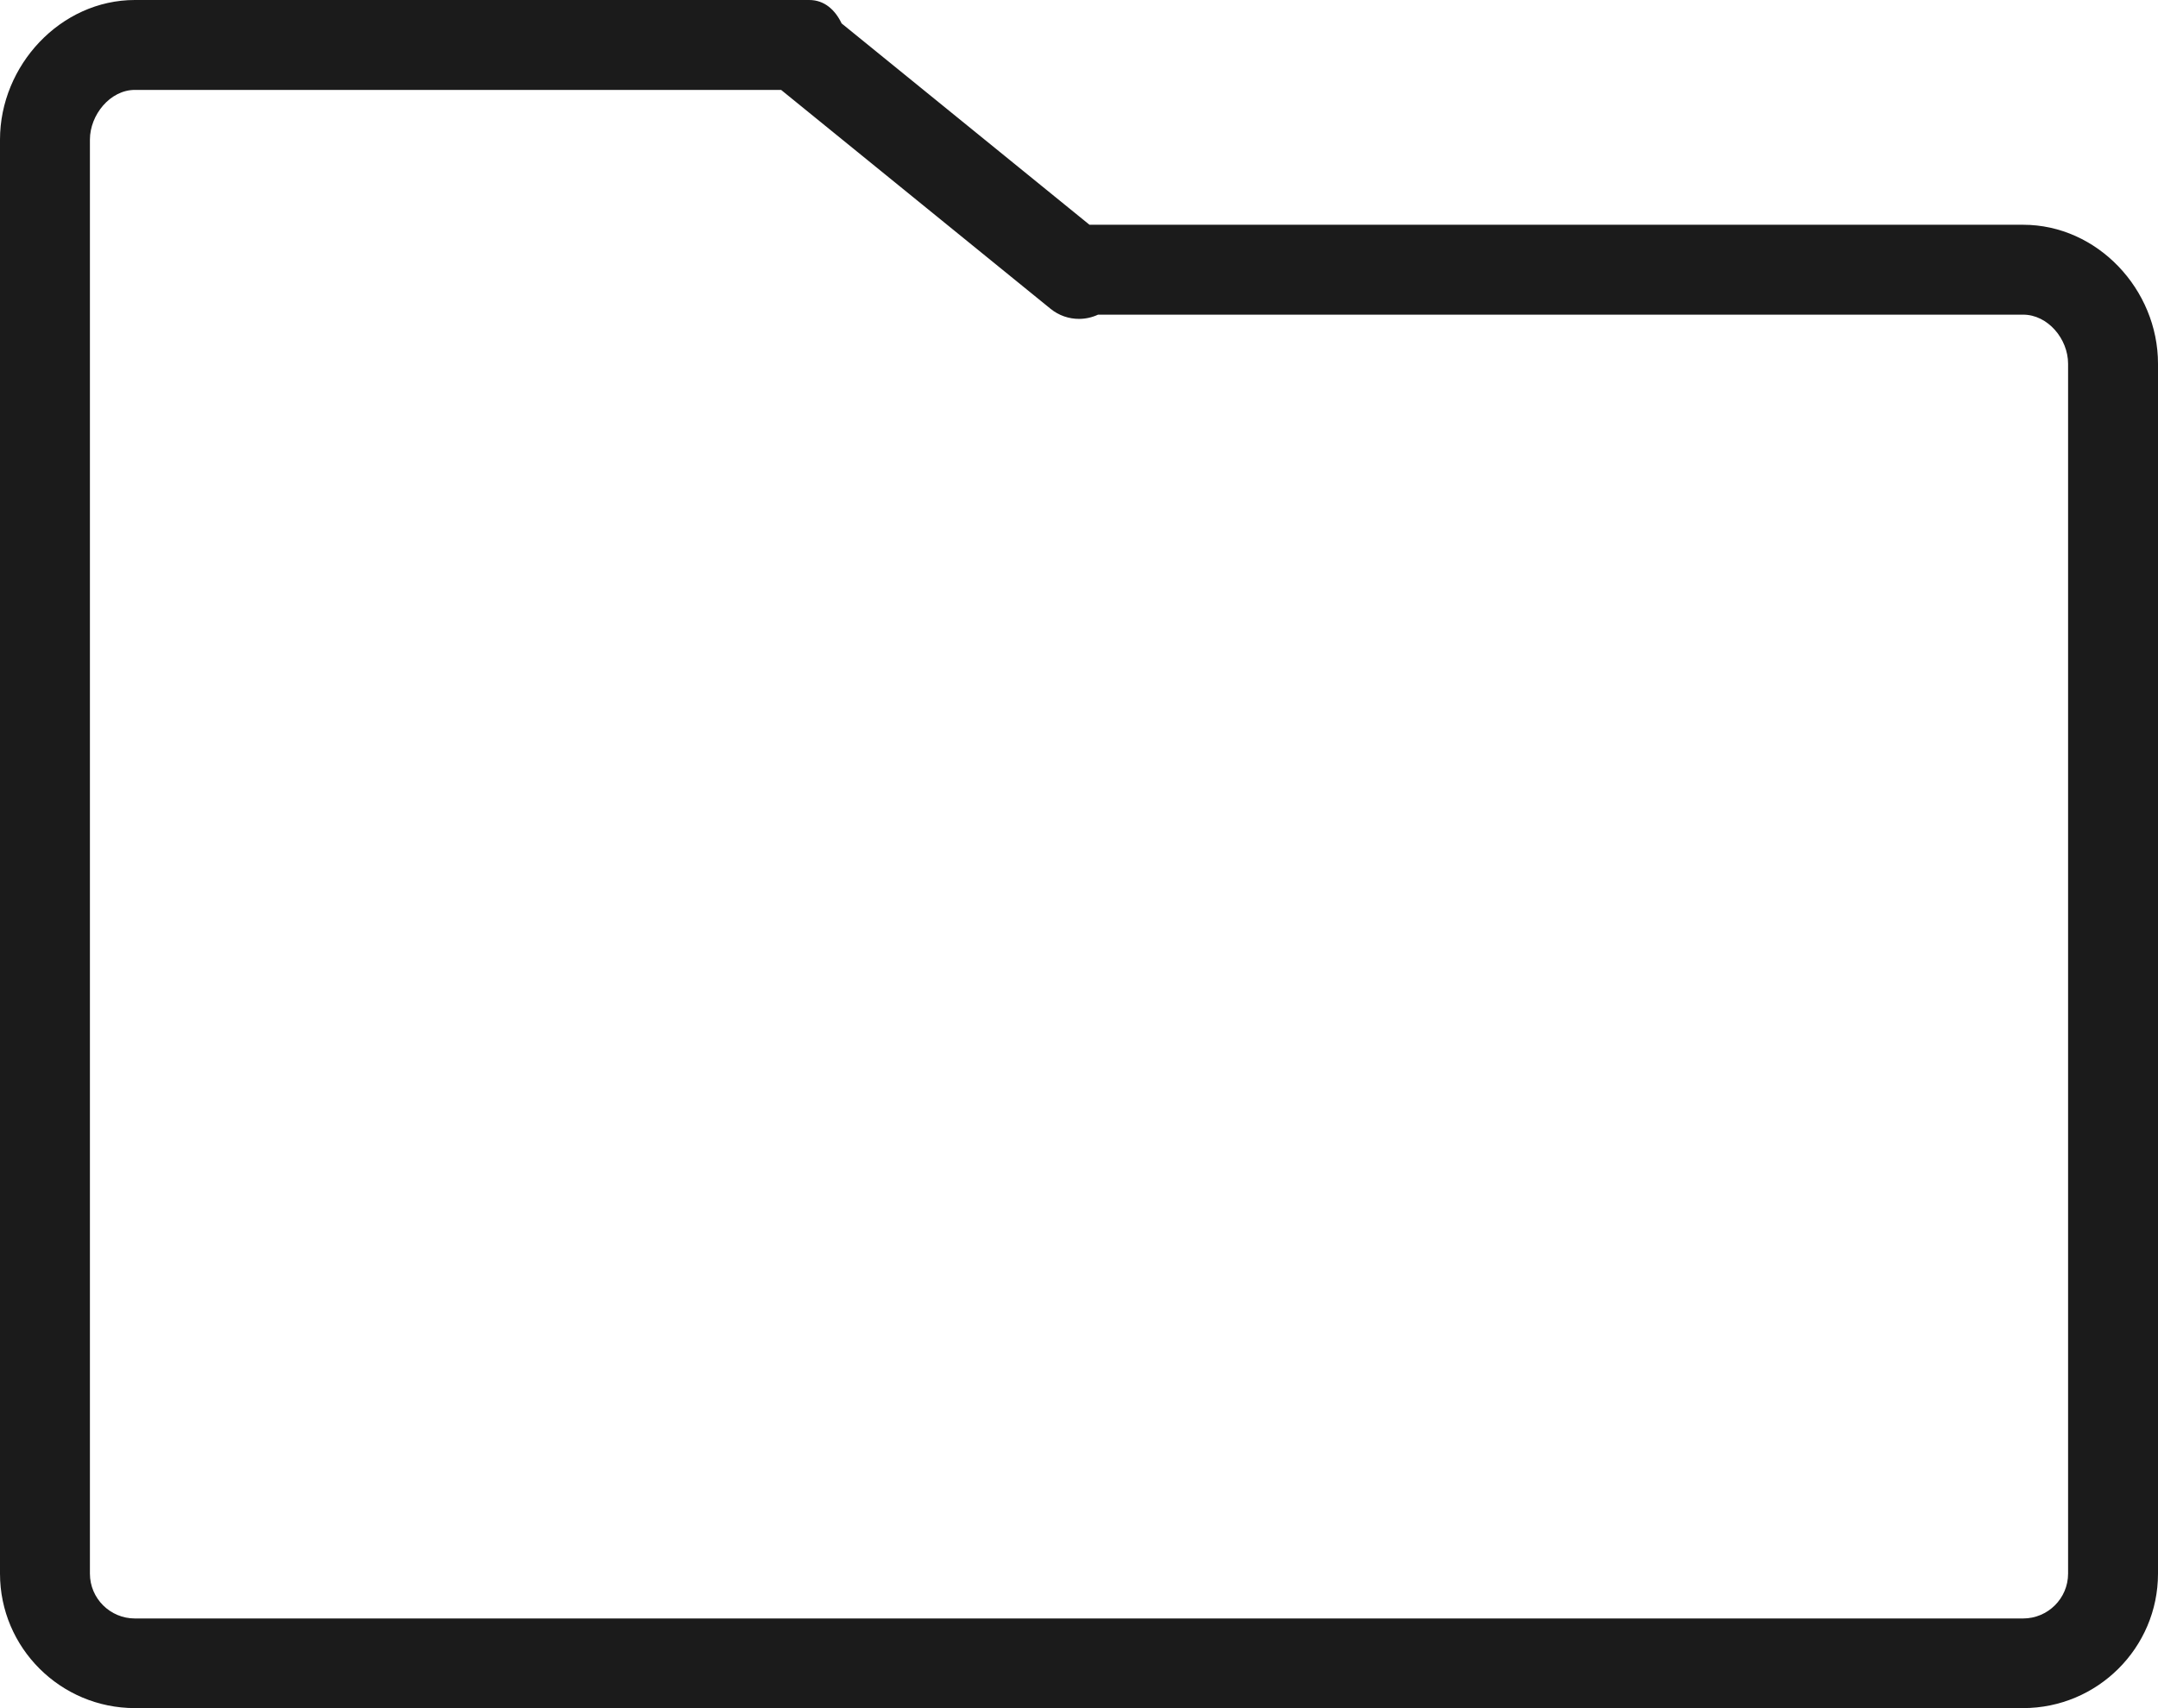 <svg xmlns="http://www.w3.org/2000/svg" xmlns:xlink="http://www.w3.org/1999/xlink" preserveAspectRatio="xMidYMid" width="48" height="38" viewBox="0 0 48 38">
  <defs>
    <style>
      .cls-1 {
        fill: #1b1b1b;
        fill-rule: evenodd;
      }
    </style>
  </defs>
  <path d="M45.000,37.999 L3.000,37.999 C1.346,37.999 0.000,36.657 0.000,35.008 L0.000,3.106 C0.000,1.457 1.346,0.000 3.000,0.000 L18.000,0.000 C18.342,0.000 18.579,0.226 18.720,0.521 L24.233,5.000 L45.000,5.000 C46.654,5.000 48.000,6.442 48.000,8.091 L48.000,35.008 C48.000,36.657 46.654,37.999 45.000,37.999 ZM46.000,8.091 C46.000,7.541 45.551,7.000 45.000,7.000 L24.424,7.000 C24.290,7.062 24.145,7.094 24.000,7.094 C23.777,7.094 23.554,7.021 23.368,6.870 L17.374,2.000 L3.000,2.000 C2.449,2.000 2.000,2.557 2.000,3.106 L2.000,35.008 C2.000,35.558 2.449,36.005 3.000,36.005 L45.000,36.005 C45.551,36.005 46.000,35.558 46.000,35.008 L46.000,8.091 Z" class="cls-1"/>
</svg>
